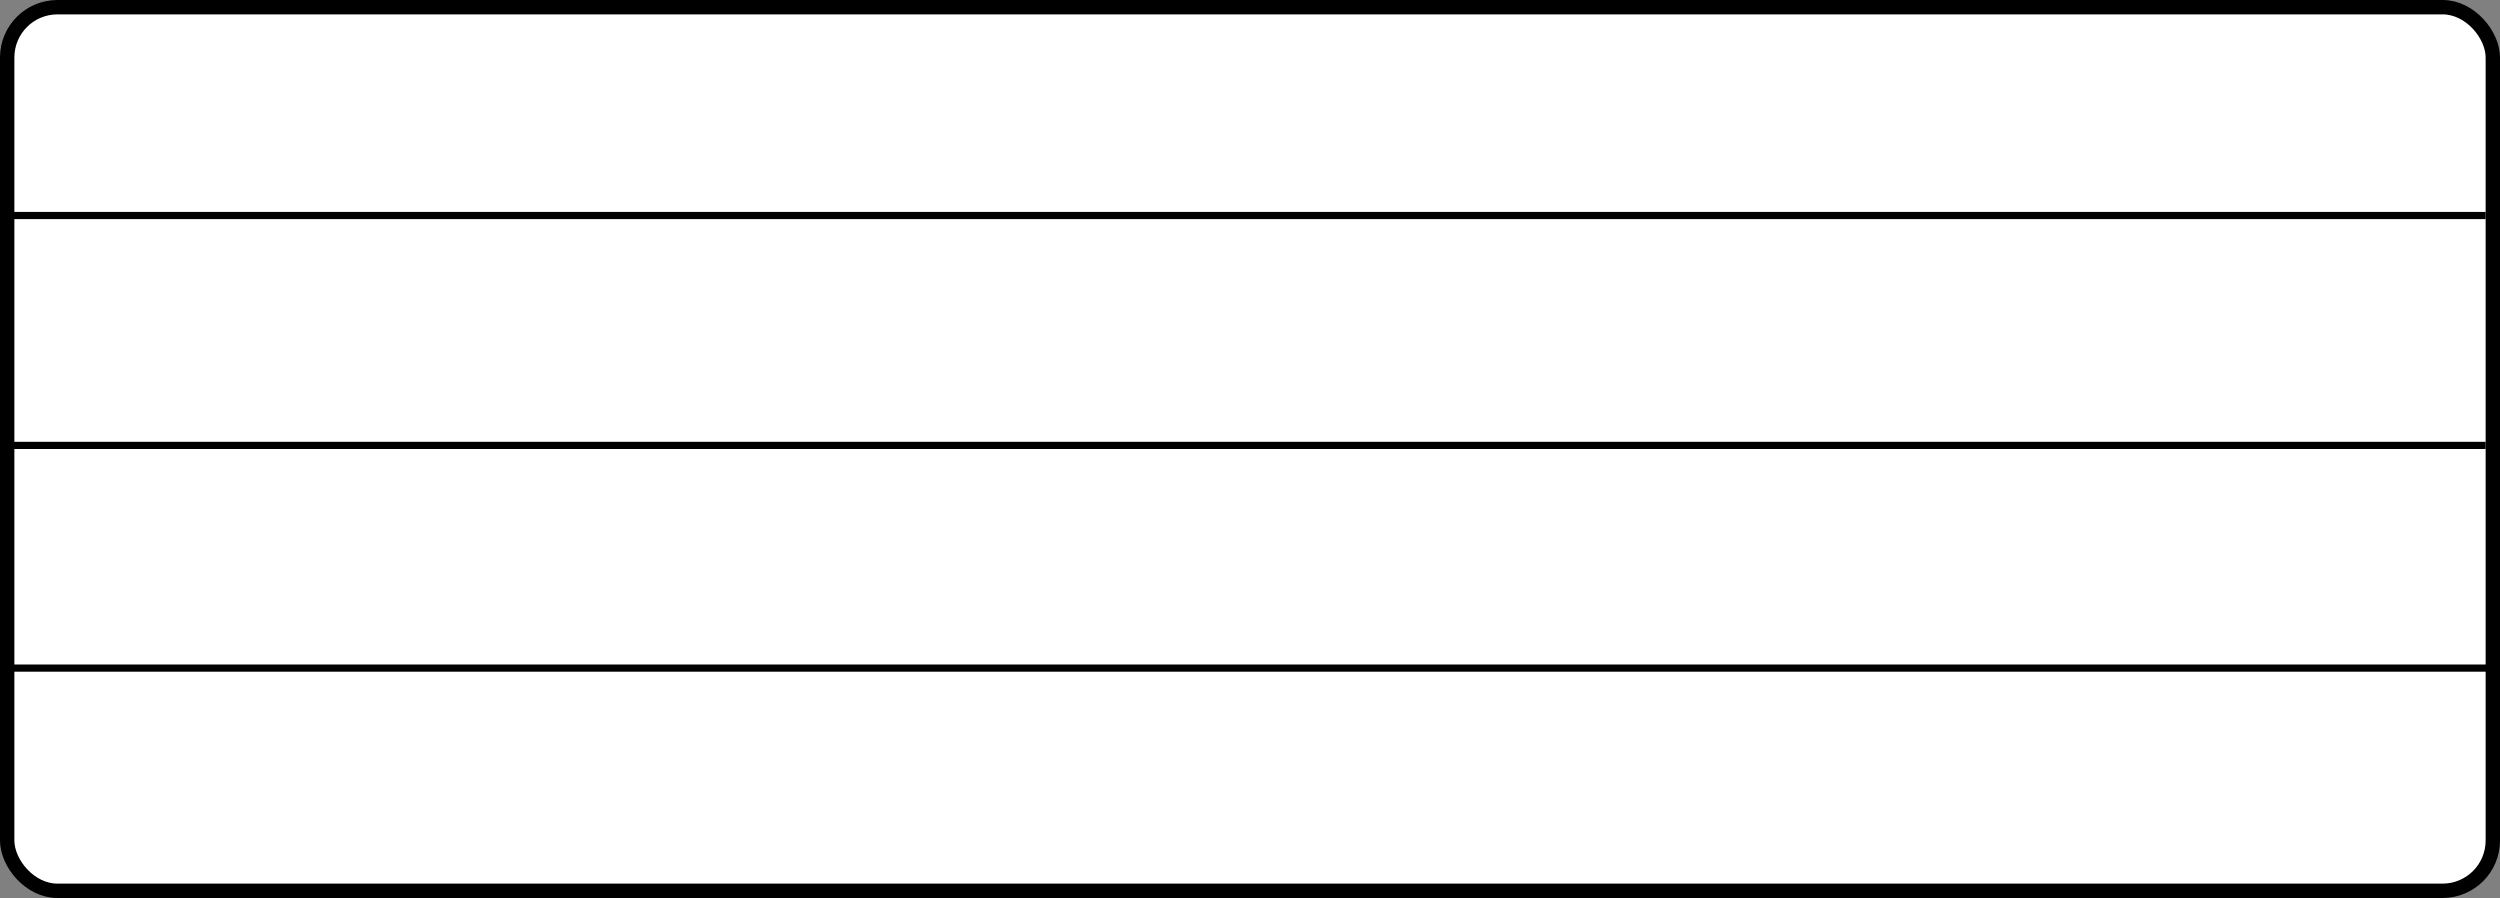 <svg width="348" height="125" viewBox="0 0 348 125" fill="none" xmlns="http://www.w3.org/2000/svg">
<rect x="0" y="0" width="348" height="125" fill="#808080" stroke="none"/>
<rect x="1" y="1" width="346" height="123" rx="7" fill="white" stroke="black" stroke-width="2"/>
<path d="M0 30L346 30" stroke="black"/>
<path d="M1 62L346 62" stroke="black"/>
<path d="M1 93H347" stroke="black"/>
</svg>
